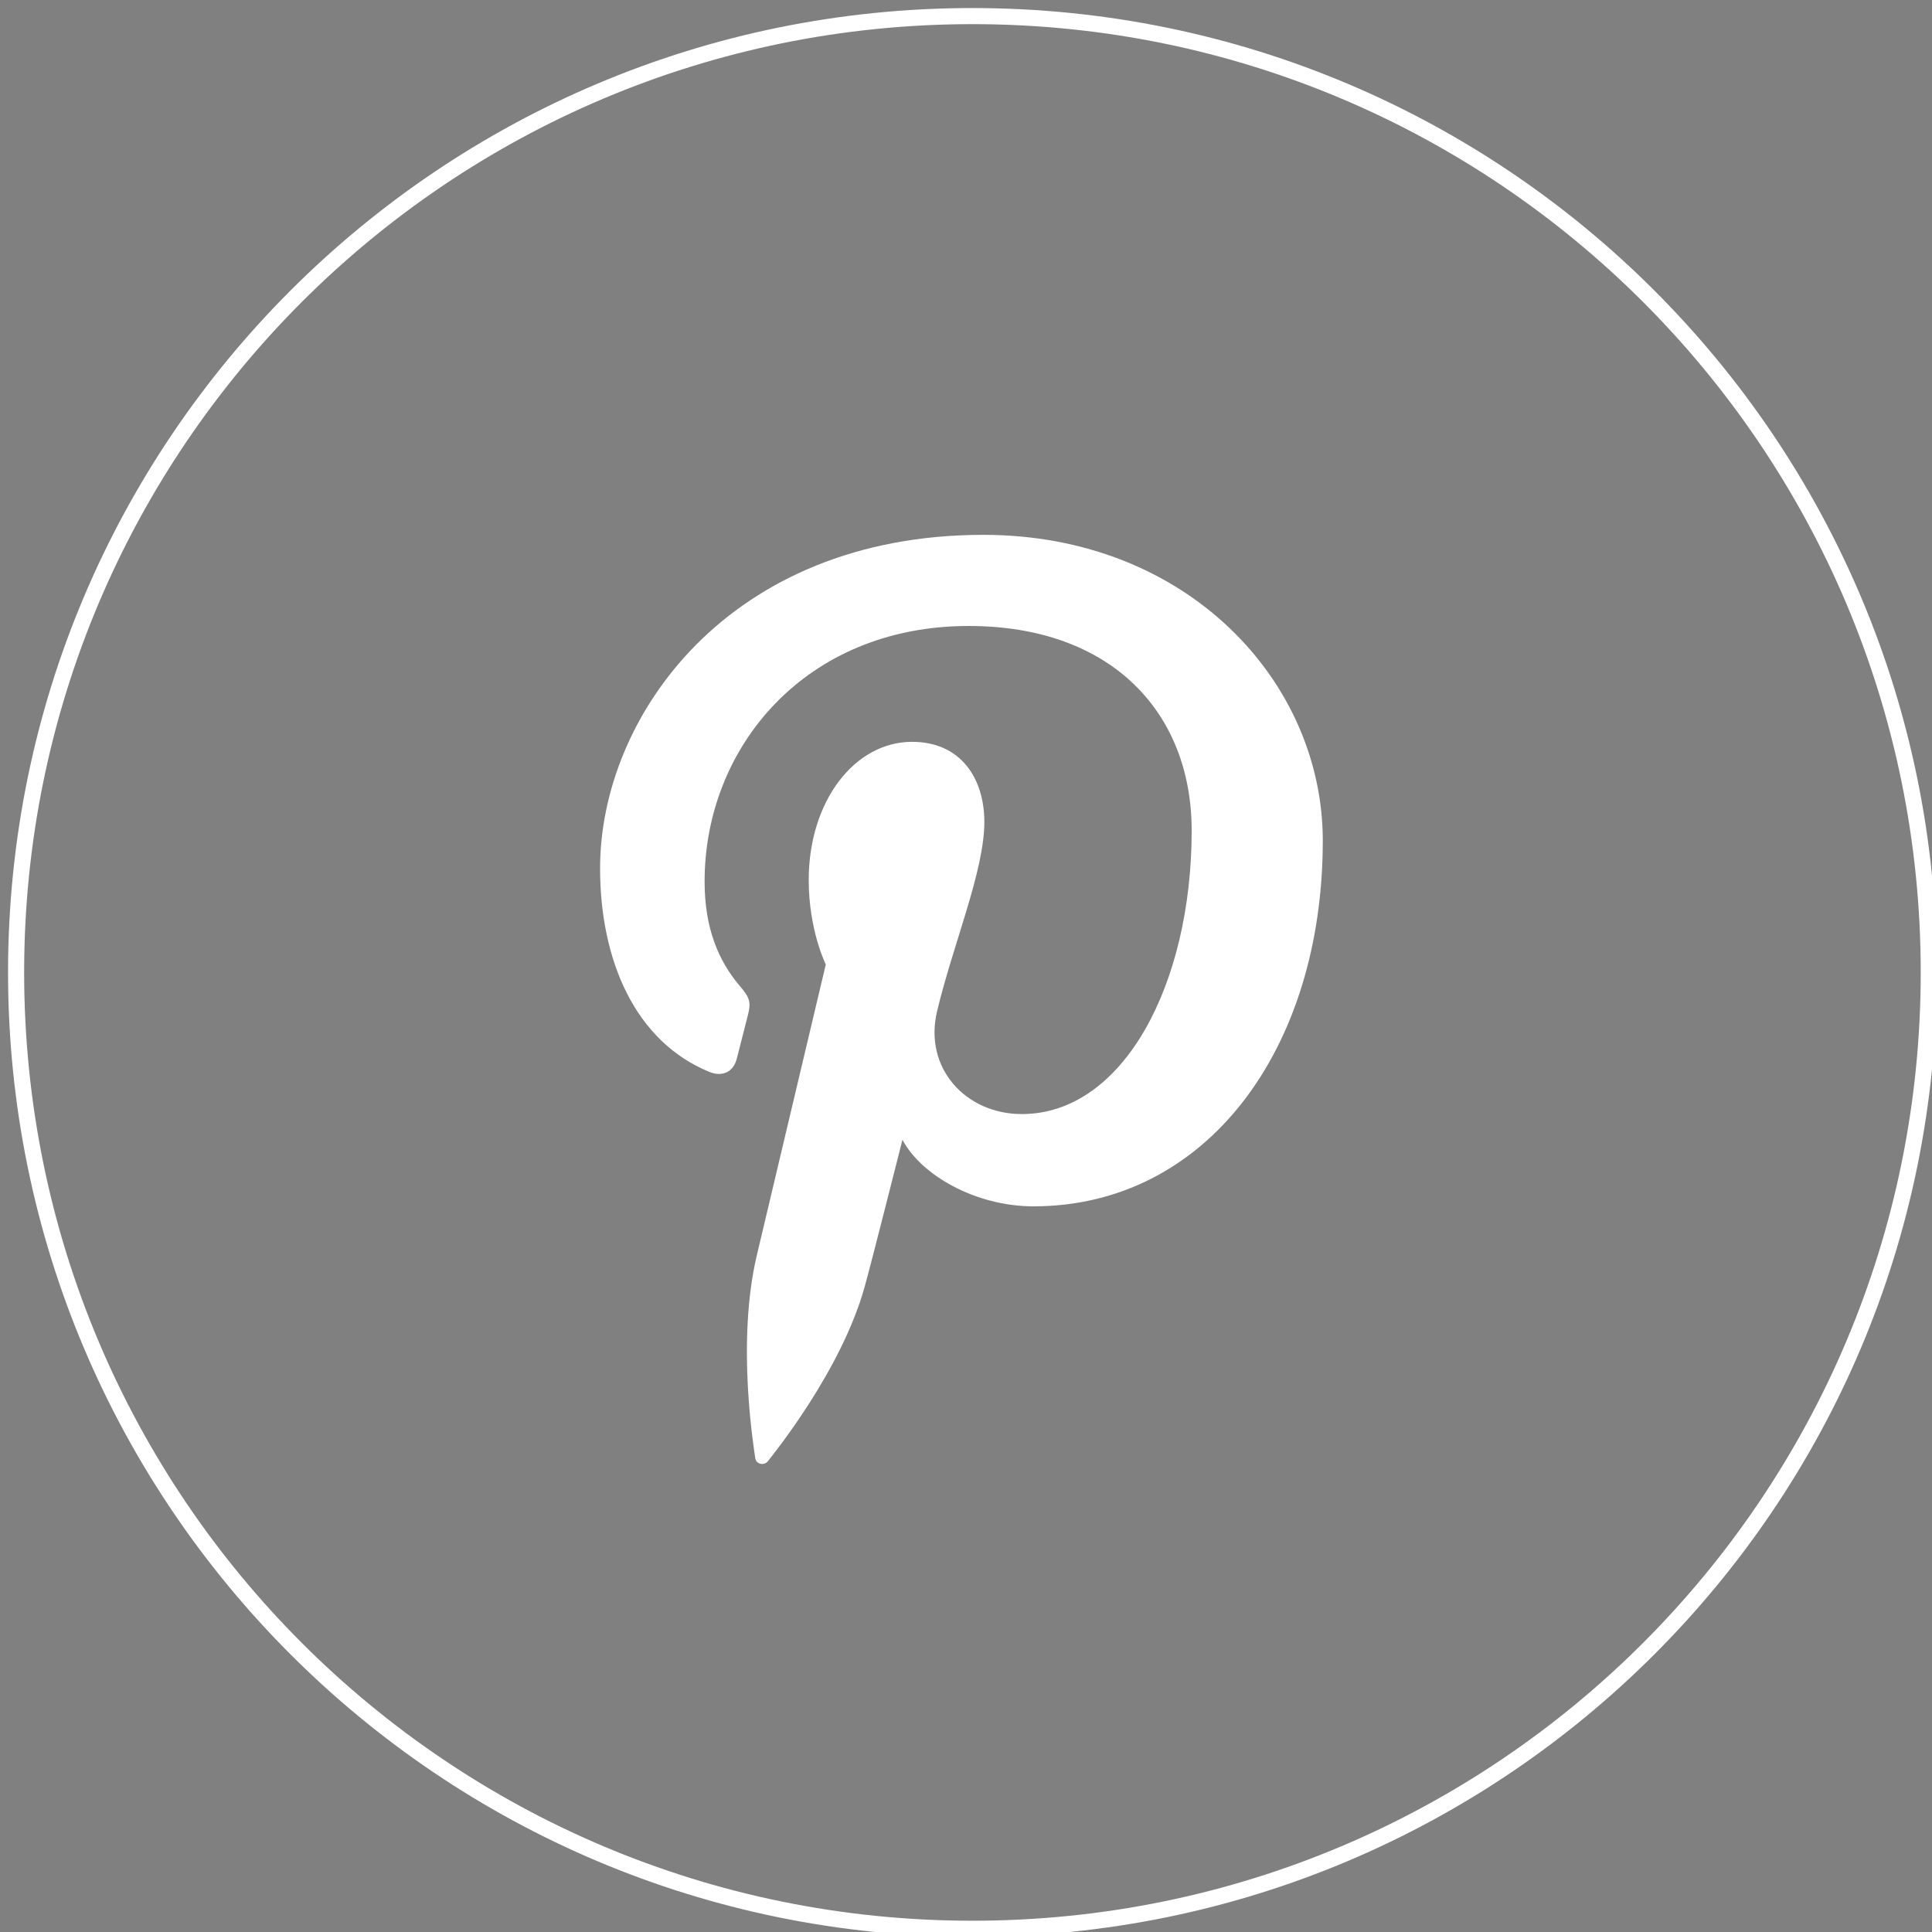 <?xml version="1.0" encoding="utf-8"?>
<!-- Generator: Adobe Illustrator 17.0.0, SVG Export Plug-In . SVG Version: 6.00 Build 0)  -->
<!DOCTYPE svg PUBLIC "-//W3C//DTD SVG 1.1//EN" "http://www.w3.org/Graphics/SVG/1.1/DTD/svg11.dtd">
<svg version="1.1" id="Layer_1" xmlns="http://www.w3.org/2000/svg" xmlns:xlink="http://www.w3.org/1999/xlink" x="0px" y="0px"
	 width="600px" height="600px" viewBox="0 0 600 600" enable-background="new 0 0 600 600" xml:space="preserve">
<rect x="0" y="0" width="600" height="600" fill="#808080" stroke="none"/>
<g>
	<path fill="none" stroke="#FFFFFF" stroke-width="5" stroke-miterlimit="10" d="M302,599C137.967,599,5,466.033,5,302
		S137.967,5,302,5s297,132.967,297,297S466.033,599,302,599z"/>
	<g>
		<path fill="#010101" stroke="#0D0508" stroke-width="5" stroke-miterlimit="10" d="M188.984,221"/>
		<path fill="#010101" stroke="#0D0508" stroke-width="5" stroke-miterlimit="10" d="M381.016,412.984"/>
		<path fill="#010101" stroke="#0D0508" stroke-width="5" stroke-miterlimit="10" d="M220.984,413.016"/>
	</g>
</g>
<path fill="#FFFFFF" d="M305.38,166.101c-79.112,0-119.02,56.464-119.02,103.539c0,28.512,10.832,53.874,34.097,63.314
	c3.839,1.479,7.239,0.07,8.348-4.138c0.776-2.905,2.589-10.251,3.4-13.314c1.108-4.157,0.687-5.636-2.395-9.229
	c-6.709-7.871-10.99-18.052-10.99-32.494c0-41.898,31.49-79.377,81.981-79.377c44.663,0,69.284,27.175,69.284,63.525
	c0,47.763-21.239,88.057-52.763,88.057c-17.453,0-30.504-14.319-26.312-31.894c5.001-20.958,14.687-43.625,14.687-58.806
	c0-13.56-7.327-24.903-22.436-24.903c-17.822,0-32.105,18.369-32.105,42.919c0,15.64,5.302,26.224,5.302,26.224
	s-18.211,76.875-21.415,90.312c-6.375,26.822-0.951,59.668-0.494,62.98c0.264,1.971,2.818,2.448,3.945,0.951
	c1.656-2.131,22.86-28.197,30.062-54.243c2.061-7.345,11.712-45.562,11.712-45.562c5.794,10.99,22.702,20.676,40.683,20.676
	c53.521,0,89.854-48.555,89.854-113.595C410.804,211.892,368.959,166.101,305.38,166.101z"/>
</svg>
